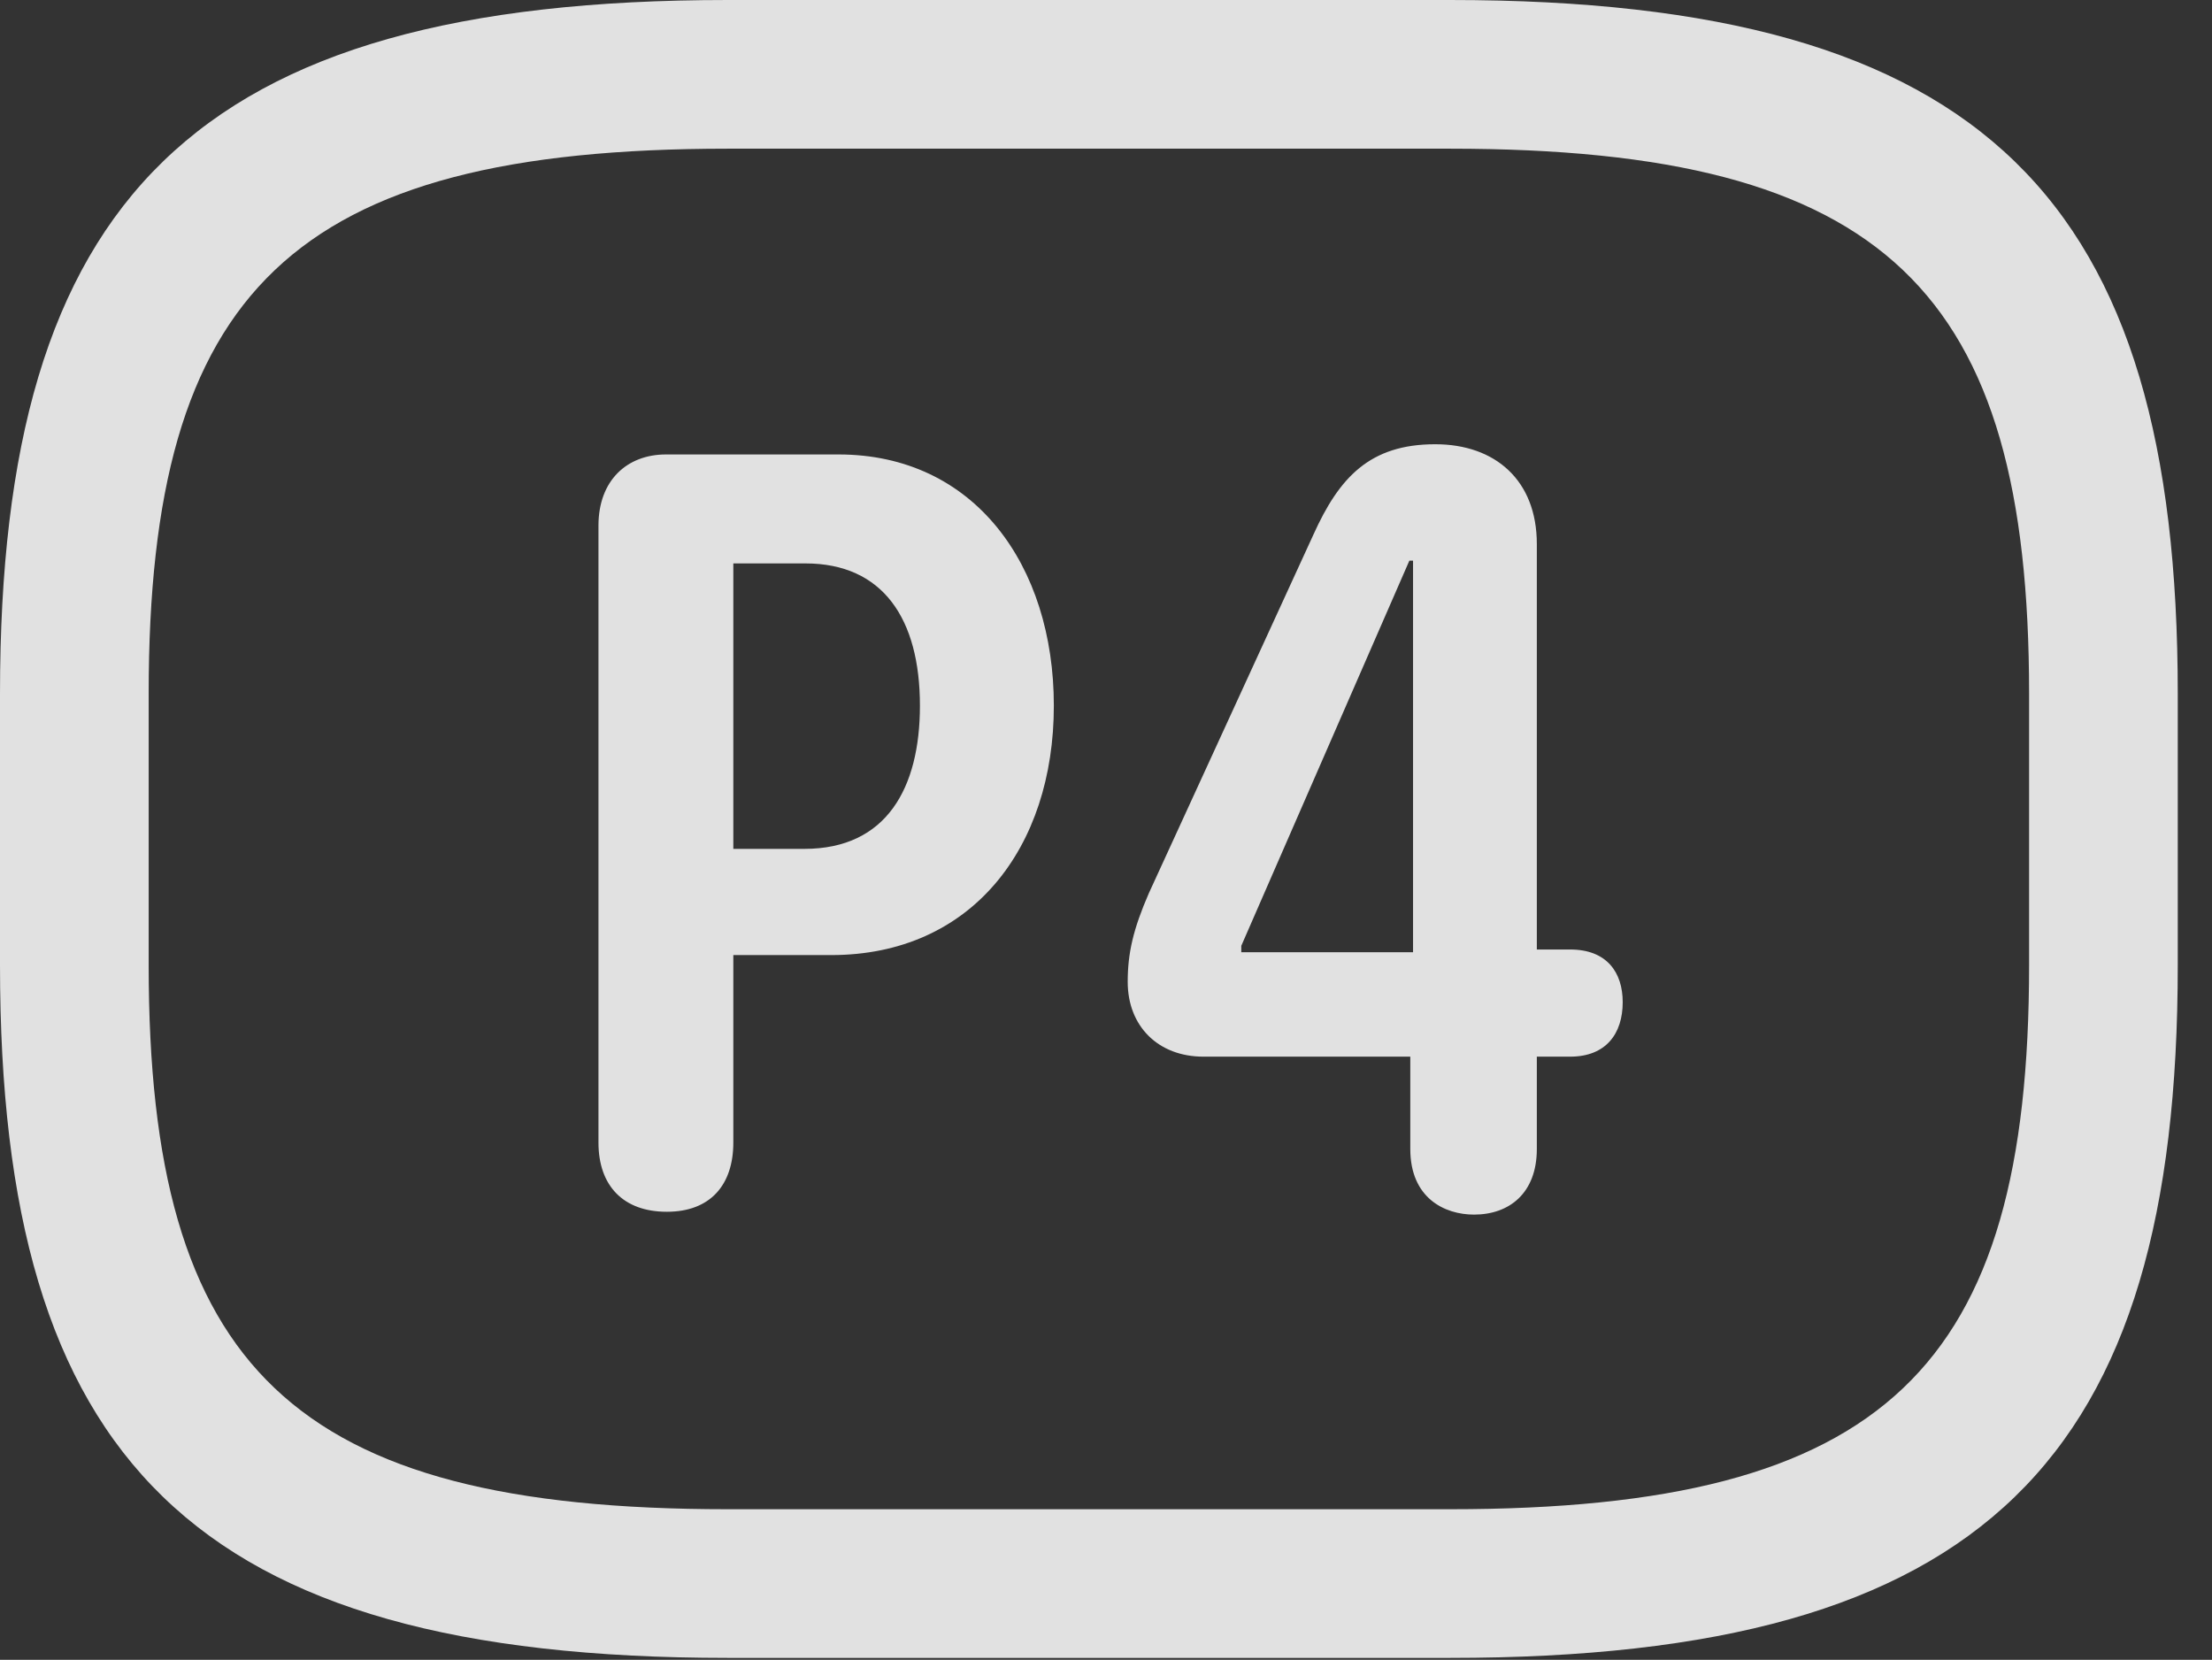 <?xml version="1.0" encoding="UTF-8"?>
<!--Generator: Apple Native CoreSVG 232.5-->
<!DOCTYPE svg
PUBLIC "-//W3C//DTD SVG 1.1//EN"
       "http://www.w3.org/Graphics/SVG/1.1/DTD/svg11.dtd">
<svg version="1.1" xmlns="http://www.w3.org/2000/svg" xmlns:xlink="http://www.w3.org/1999/xlink" width="23.389" height="17.549">
 <rect width="100%" height="100%" fill="#333333" stroke="none"/>
 <g>
  <rect height="17.549" opacity="0" width="23.389" x="0" y="0"/>
  <path d="M7.695 17.529L15.332 17.529C20.996 17.529 23.027 15.43 23.027 10.205L23.027 7.334C23.027 2.109 20.996 0 15.332 0L7.695 0C2.031 0 0 2.109 0 7.334L0 10.205C0 15.43 2.031 17.529 7.695 17.529ZM7.695 15.957C3.086 15.957 1.572 14.463 1.572 10.205L1.572 7.334C1.572 3.076 3.086 1.572 7.695 1.572L15.332 1.572C19.941 1.572 21.455 3.076 21.455 7.334L21.455 10.205C21.455 14.463 19.941 15.957 15.332 15.957Z" fill="#ffffff" fill-opacity="0.85"/>
  <path d="M7.051 12.812C7.51 12.812 7.754 12.529 7.754 12.08L7.754 10.098L8.789 10.098C10.273 10.098 11.143 8.965 11.143 7.461C11.143 5.977 10.303 4.805 8.867 4.805L7.041 4.805C6.631 4.805 6.328 5.078 6.328 5.557L6.328 12.08C6.328 12.539 6.592 12.812 7.051 12.812ZM7.754 8.975L7.754 5.957L8.516 5.957C9.336 5.957 9.727 6.543 9.727 7.461C9.727 8.33 9.375 8.975 8.506 8.975ZM15.586 12.842C15.957 12.842 16.25 12.617 16.25 12.148L16.25 11.172L16.602 11.172C16.982 11.172 17.158 10.928 17.158 10.596C17.158 10.283 16.992 10.039 16.602 10.039L16.25 10.039L16.25 5.752C16.25 5.078 15.81 4.697 15.176 4.697C14.482 4.697 14.16 5.049 13.887 5.654L12.148 9.443C11.982 9.824 11.924 10.078 11.924 10.381C11.924 10.85 12.246 11.172 12.725 11.172L14.912 11.172L14.912 12.148C14.912 12.666 15.273 12.842 15.586 12.842ZM14.941 10.068L13.125 10.068L13.125 10L14.902 5.928L14.941 5.928Z" fill="#ffffff" fill-opacity="0.85"/>
 </g>
</svg>
